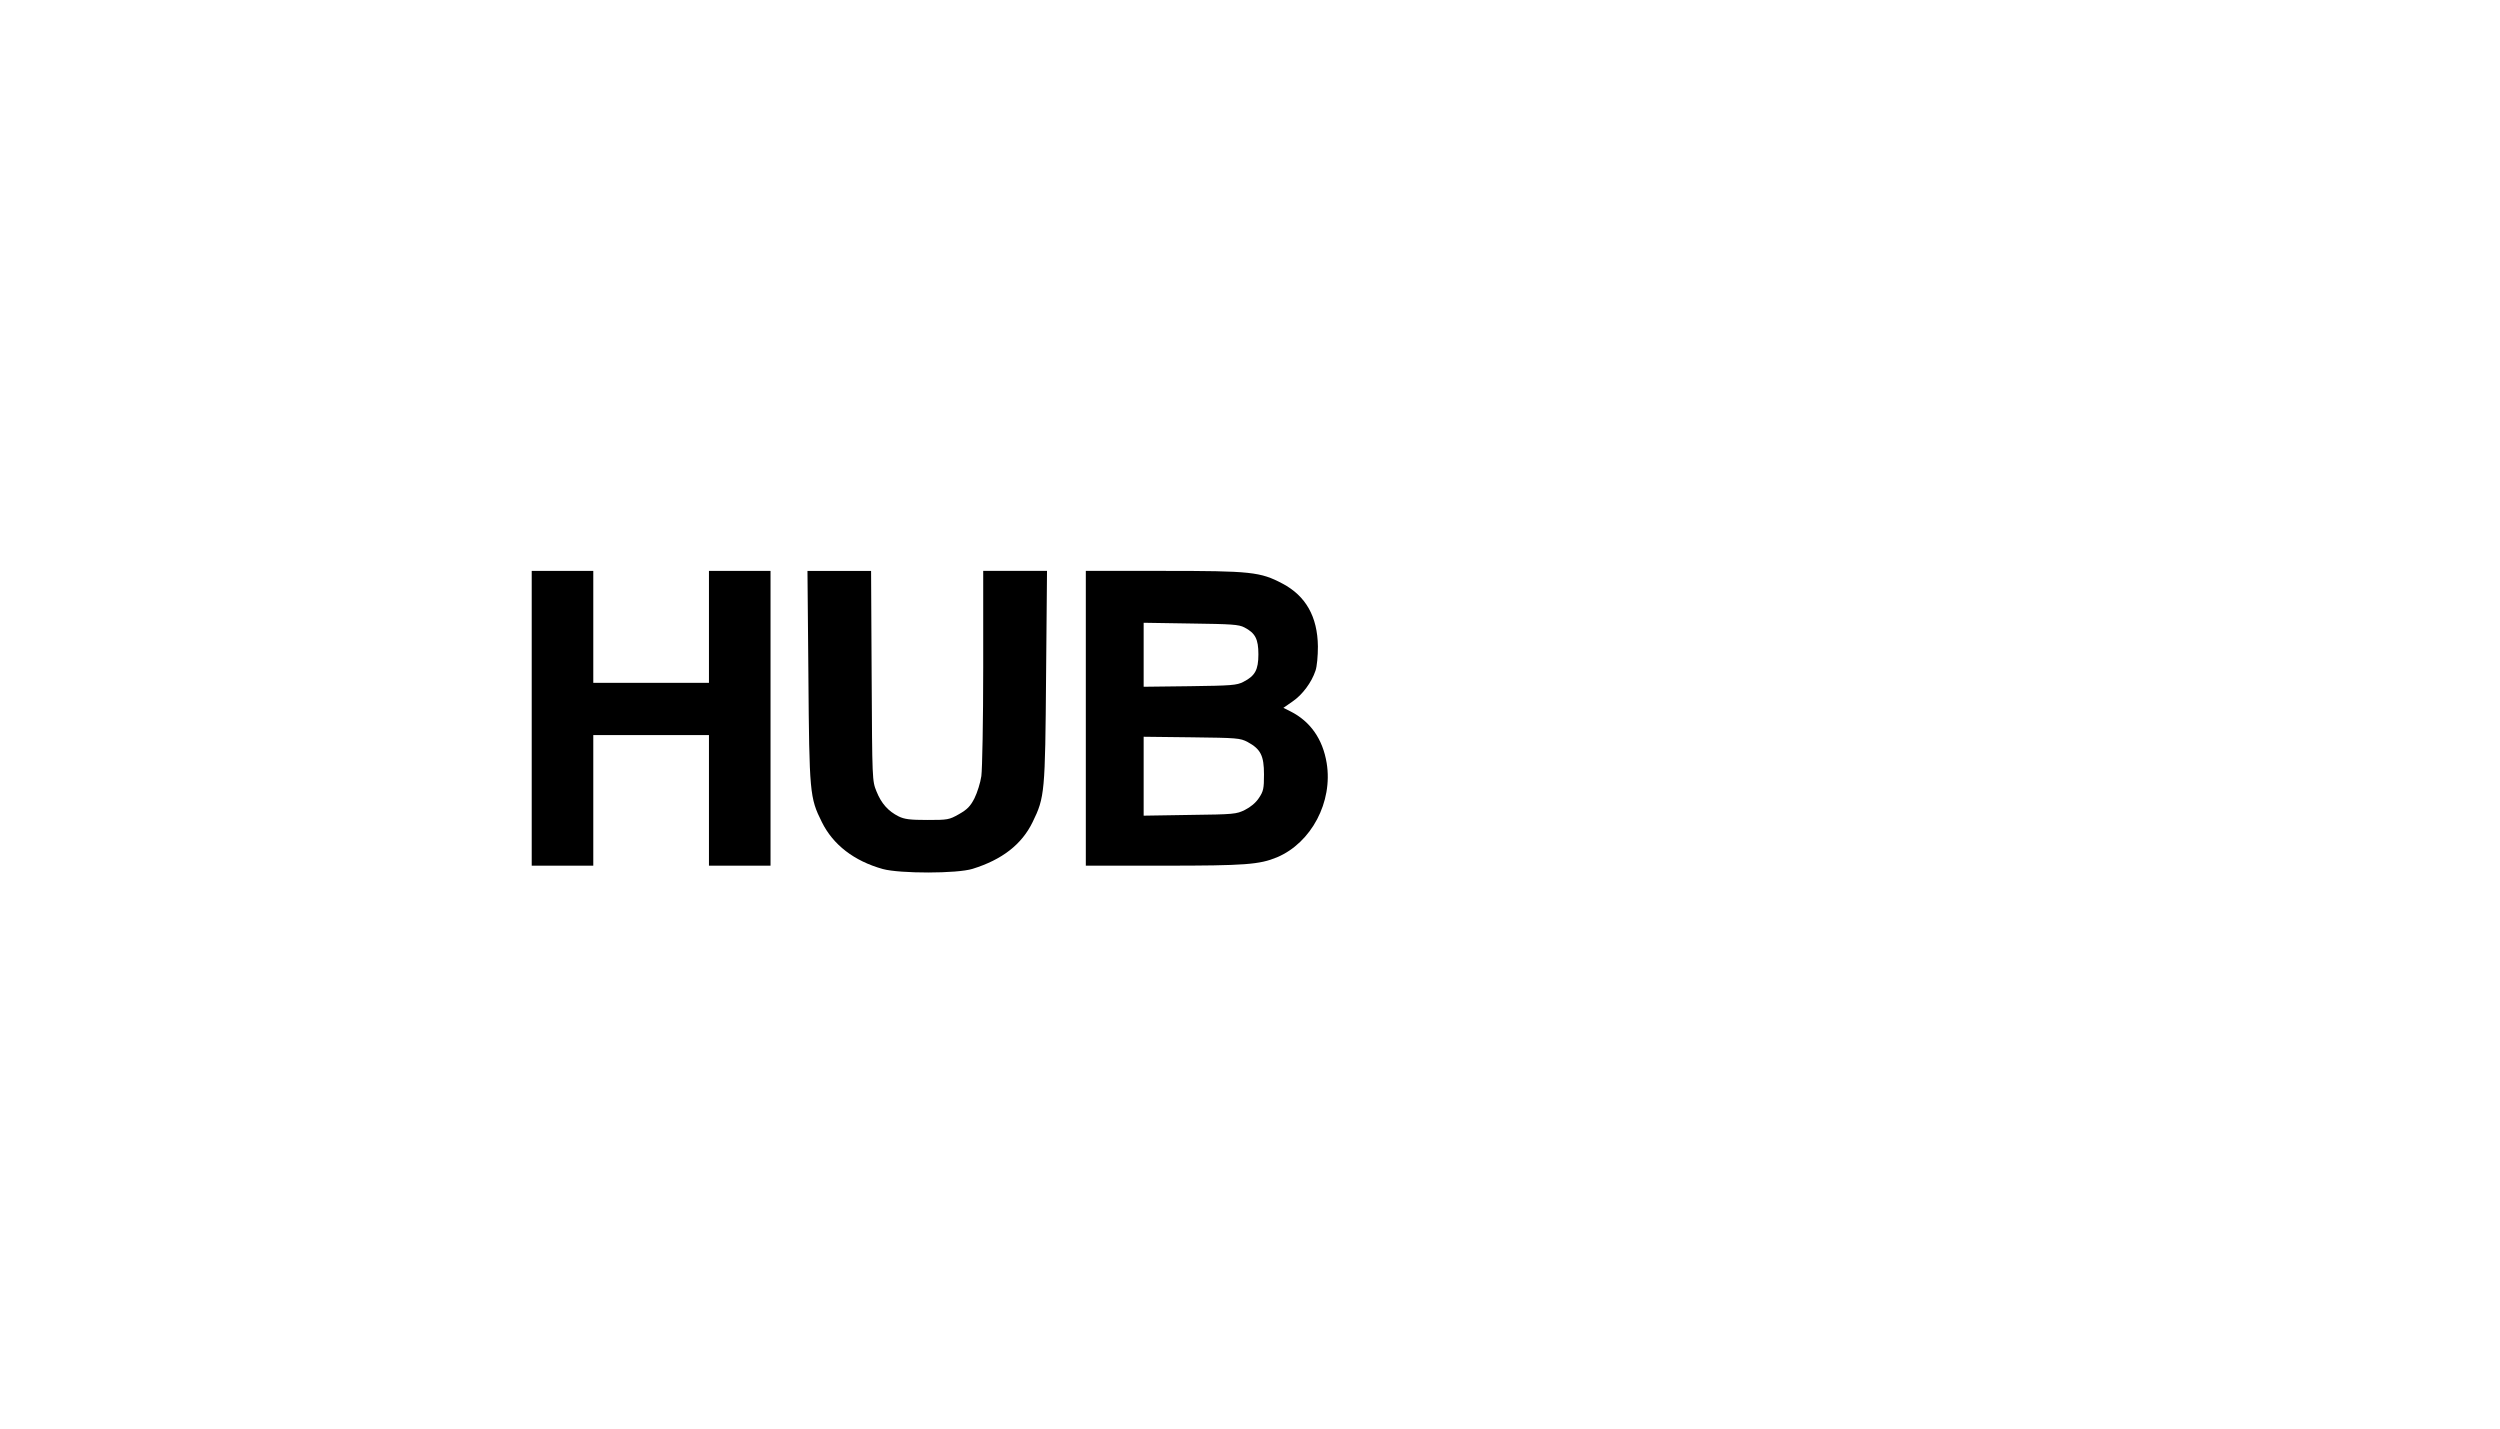 <?xml version="1.0" standalone="no"?>
<!DOCTYPE svg PUBLIC "-//W3C//DTD SVG 20010904//EN"
 "http://www.w3.org/TR/2001/REC-SVG-20010904/DTD/svg10.dtd">
<svg version="1.0" xmlns="http://www.w3.org/2000/svg"
 width="1340pt" height="766pt" viewBox="0 0 1340 766"
 preserveAspectRatio="xMidYMid meet">

<g transform="translate(0,766) scale(0.1,-0.1)"
fill="#000000" stroke="none">
<path d="M2850 3810 l0 -790 165 0 165 0 0 350 0 350 310 0 310 0 0 -350 0
-350 165 0 165 0 0 790 0 790 -165 0 -165 0 0 -300 0 -300 -310 0 -310 0 0
300 0 300 -165 0 -165 0 0 -790z"/>
<path d="M4333 4038 c5 -627 7 -654 72 -784 60 -122 173 -209 327 -252 92 -25
398 -25 481 1 158 49 264 131 322 251 65 133 67 158 72 784 l5 562 -171 0
-171 0 0 -517 c0 -285 -5 -547 -10 -583 -5 -35 -22 -89 -37 -119 -22 -43 -39
-60 -83 -85 -53 -30 -60 -31 -170 -31 -93 0 -122 4 -153 19 -56 28 -93 69
-119 134 -23 57 -23 58 -26 620 l-3 562 -170 0 -171 0 5 -562z"/>
<path d="M5820 3810 l0 -790 419 0 c436 0 512 6 606 45 184 78 300 297 266
505 -21 128 -87 223 -194 277 l-38 19 49 34 c53 36 102 102 123 165 8 22 13
79 13 130 -2 160 -65 271 -190 337 -119 63 -169 68 -639 68 l-415 0 0 -790z
m850 487 c58 -30 75 -62 75 -144 0 -84 -18 -116 -81 -148 -35 -18 -62 -20
-286 -23 l-248 -3 0 171 0 172 253 -4 c218 -3 257 -5 287 -21z m17 -614 c70
-38 88 -73 88 -174 0 -76 -3 -90 -27 -126 -17 -26 -45 -49 -75 -64 -46 -23
-59 -24 -295 -27 l-248 -4 0 212 0 211 258 -3 c243 -3 259 -4 299 -25z"/>
</g>
</svg>
